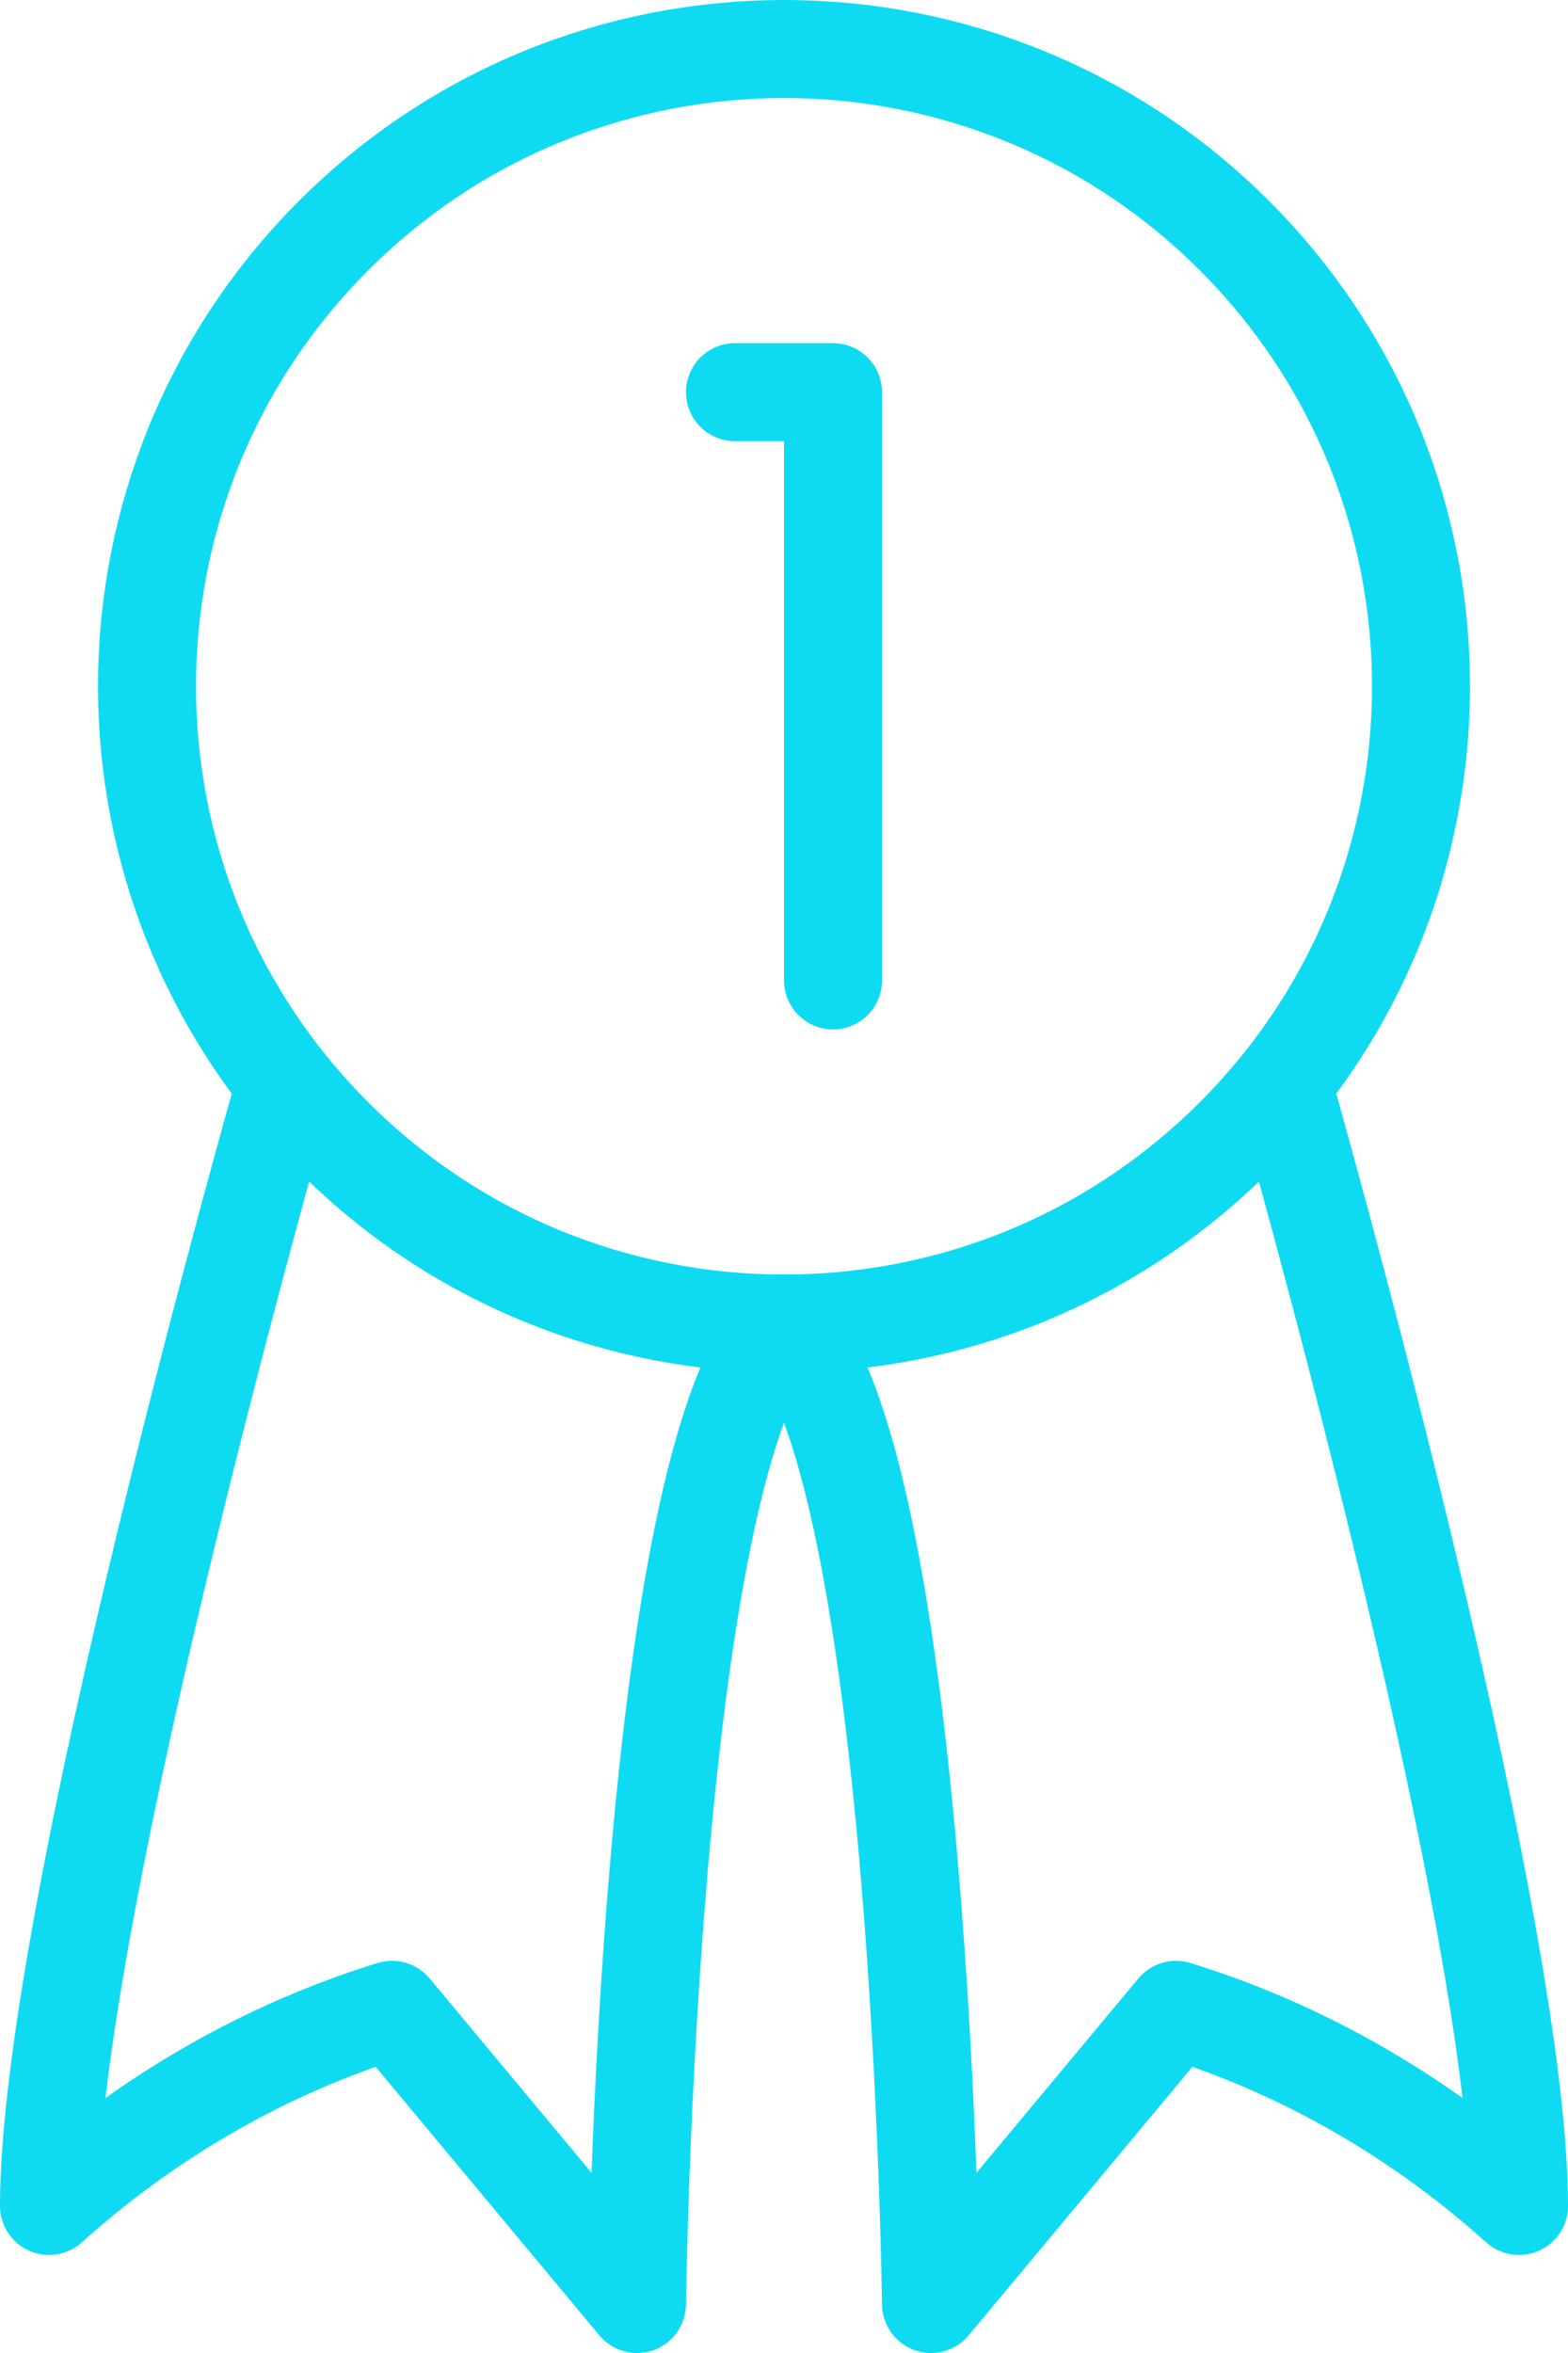 <?xml version="1.0" encoding="UTF-8"?>
<svg width="48px" height="72px" viewBox="0 0 48 72" version="1.1" xmlns="http://www.w3.org/2000/svg" xmlns:xlink="http://www.w3.org/1999/xlink">
    <!-- Generator: Sketch 42 (36781) - http://www.bohemiancoding.com/sketch -->
    <title>we/specialists</title>
    <desc>Created with Sketch.</desc>
    <defs></defs>
    <g id="V12" stroke="none" stroke-width="1" fill="none" fill-rule="evenodd" stroke-linecap="round" stroke-linejoin="round">
        <g id="ucreate-v12-Final" transform="translate(-186, -1676)" stroke-width="3" stroke="#0EDBF2">
            <g id="we/specialists" transform="translate(186, 1676)">
                <g id="Group">
                    <polyline id="Shape" points="22.5 12 25.5 12 25.5 30"></polyline>
                    <g transform="translate(3, 0)" id="Shape">
                        <path d="M34.789,7.211 C42.404,14.827 42.404,27.173 34.789,34.789 C27.173,42.404 14.827,42.404 7.211,34.789 C-0.404,27.173 -0.404,14.827 7.211,7.211 C14.827,-0.404 27.173,-0.404 34.789,7.211"></path>
                    </g>
                    <path d="M39.3,33.3 C39.3,33.3 46.5,58.5 46.5,67.5 C43.5,64.8 39.9,62.7 36,61.5 L28.5,70.5 C28.5,70.5 28.2,44.7 24,40.5" id="Shape"></path>
                    <path d="M8.7,33.3 C8.7,33.3 1.5,58.5 1.5,67.5 C4.5,64.8 8.1,62.7 12,61.5 L19.5,70.5 C19.5,70.5 19.8,44.7 24,40.5" id="Shape"></path>
                </g>
            </g>
        </g>
    </g>
</svg>